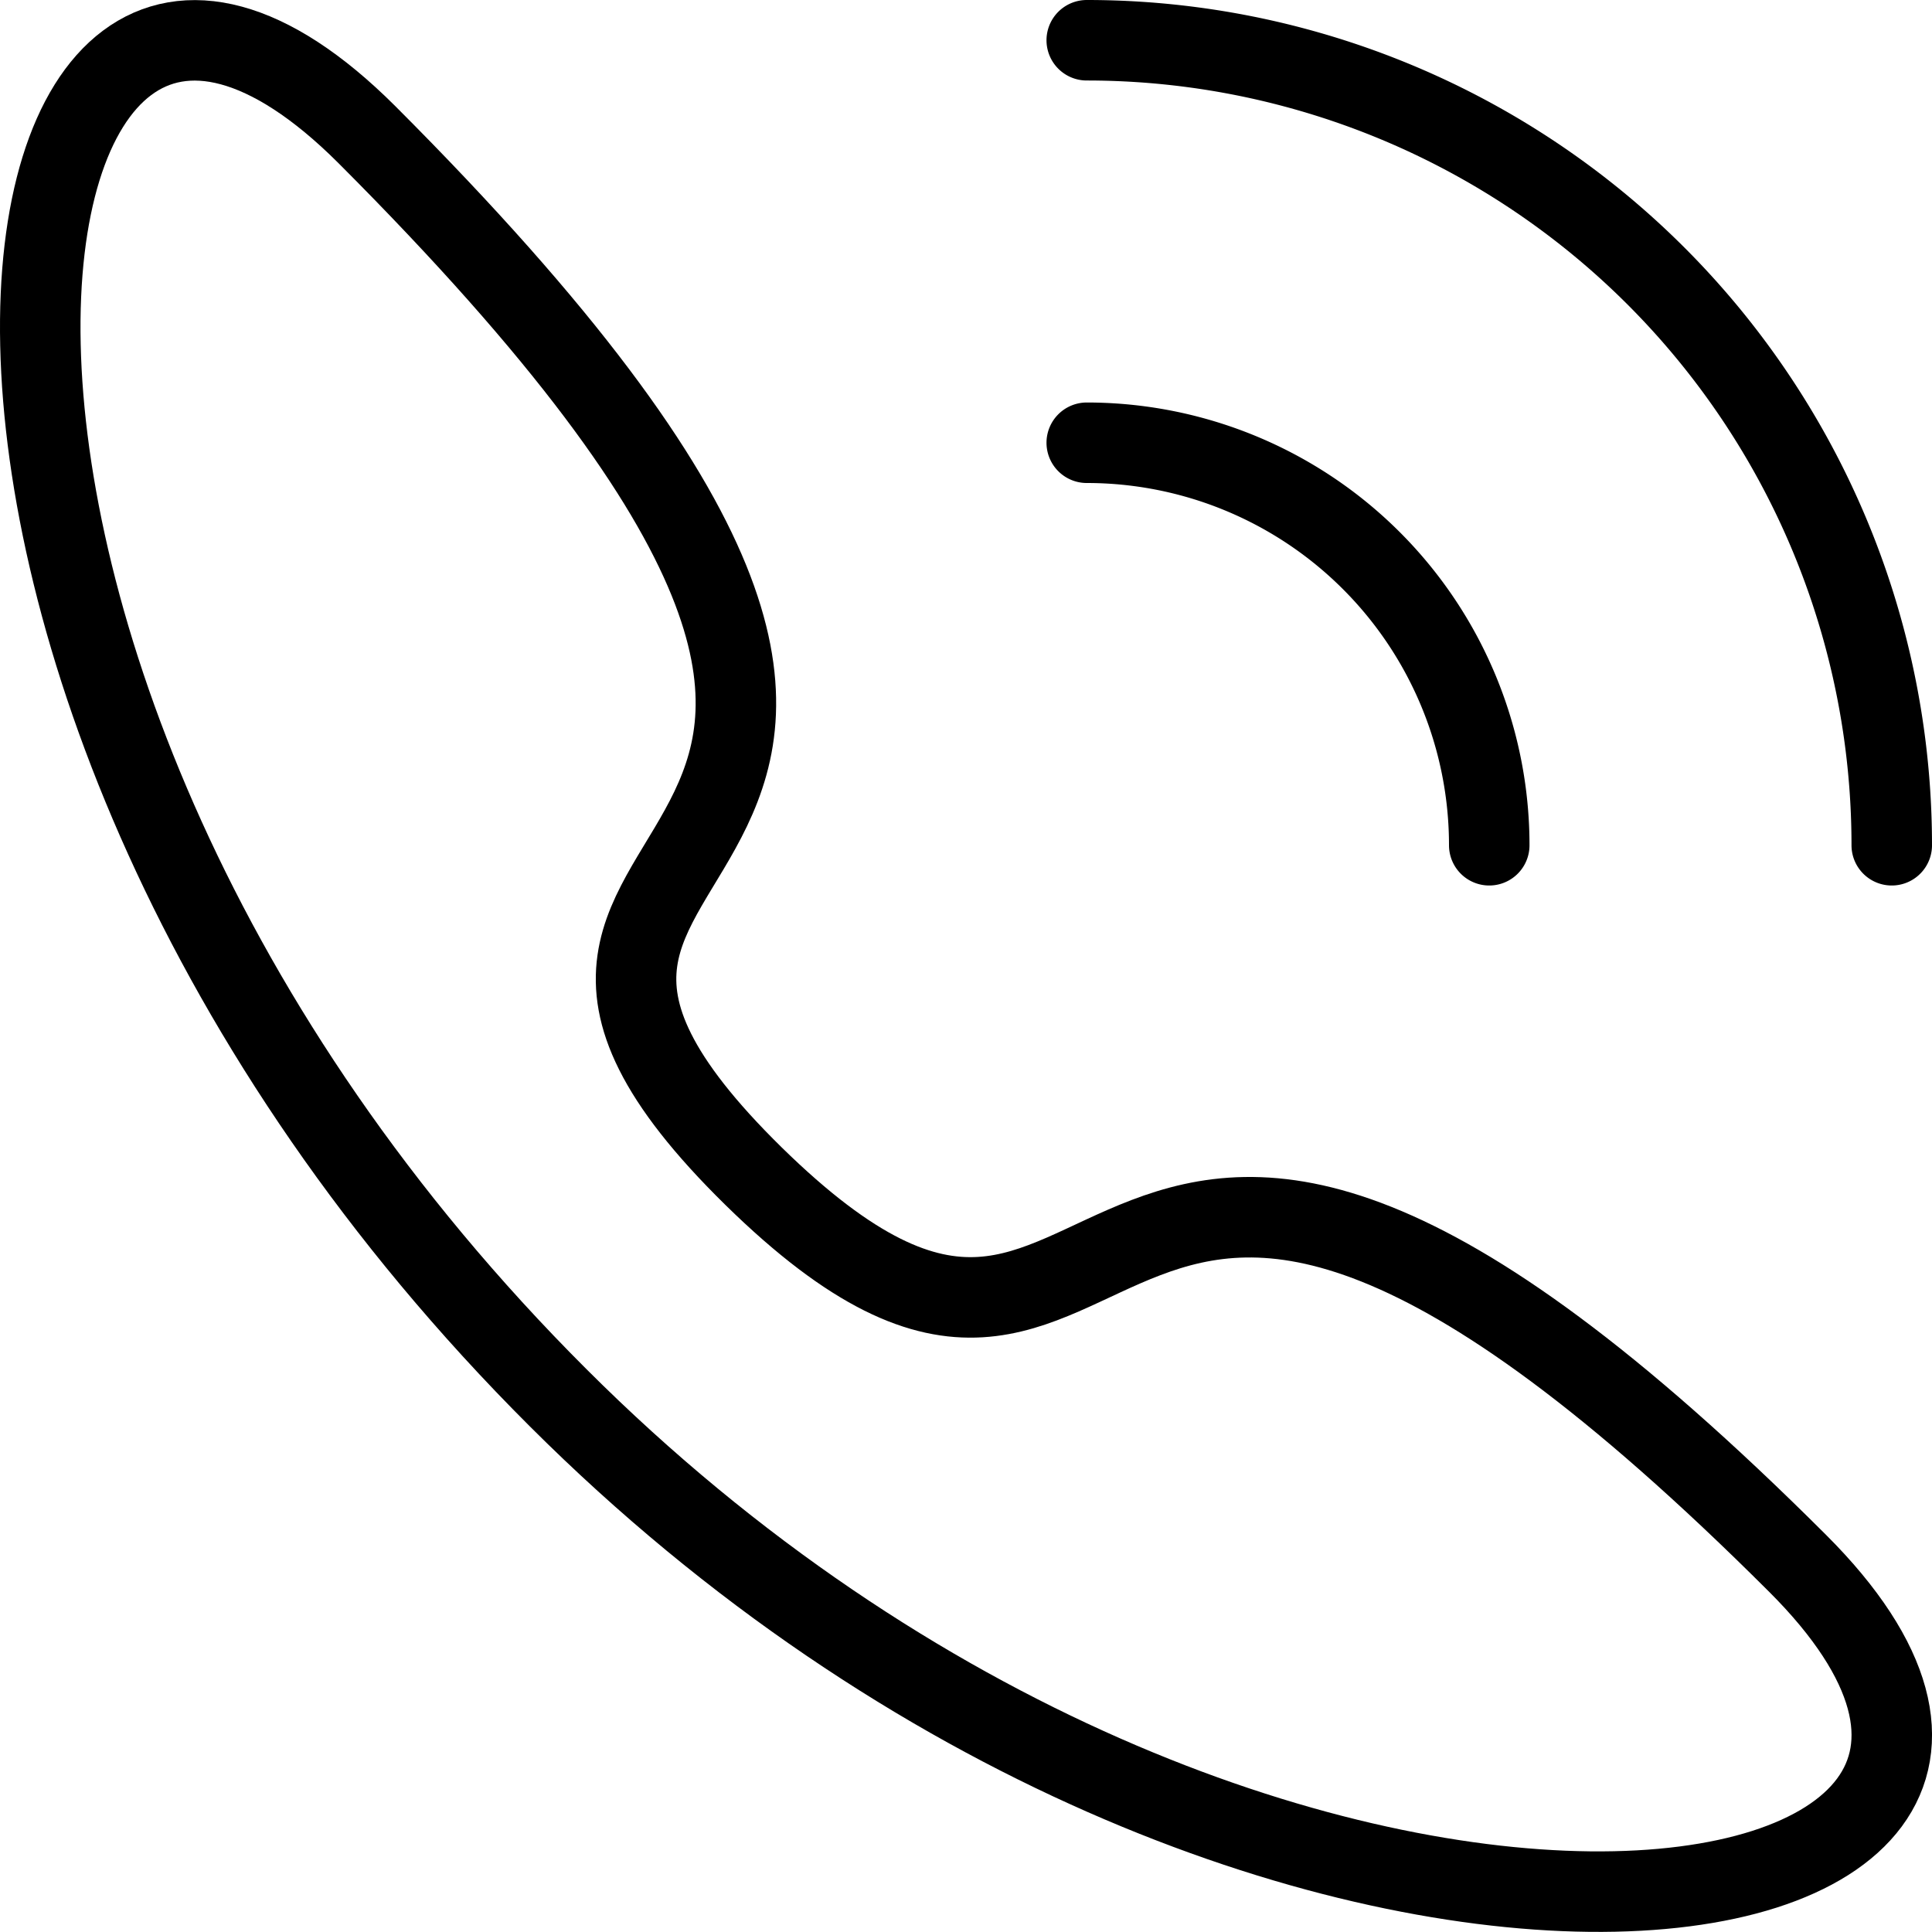 <svg id="Layer_1" data-name="Layer 1" xmlns="http://www.w3.org/2000/svg" viewBox="0 0 48 48"><defs><style>.cls-1{fill:none;stroke:#000;stroke-linecap:round;stroke-linejoin:round;stroke-width:2px;}</style></defs><title>communication-media</title><path class="cls-1" d="M18.72,29.22c9.91,9.72,7.44-8.85,25.94,9.62,9.82,9.8-13.34,13.32-30.79-4.11C-4.26,16.64-.72-6.47,9.11,3.34,29,23.24,8.81,19.49,18.72,29.22Z"/><path class="cls-1" d="M27,11A10,10,0,0,1,37,21"/><path class="cls-1" d="M27,1A20,20,0,0,1,47,21"/></svg>